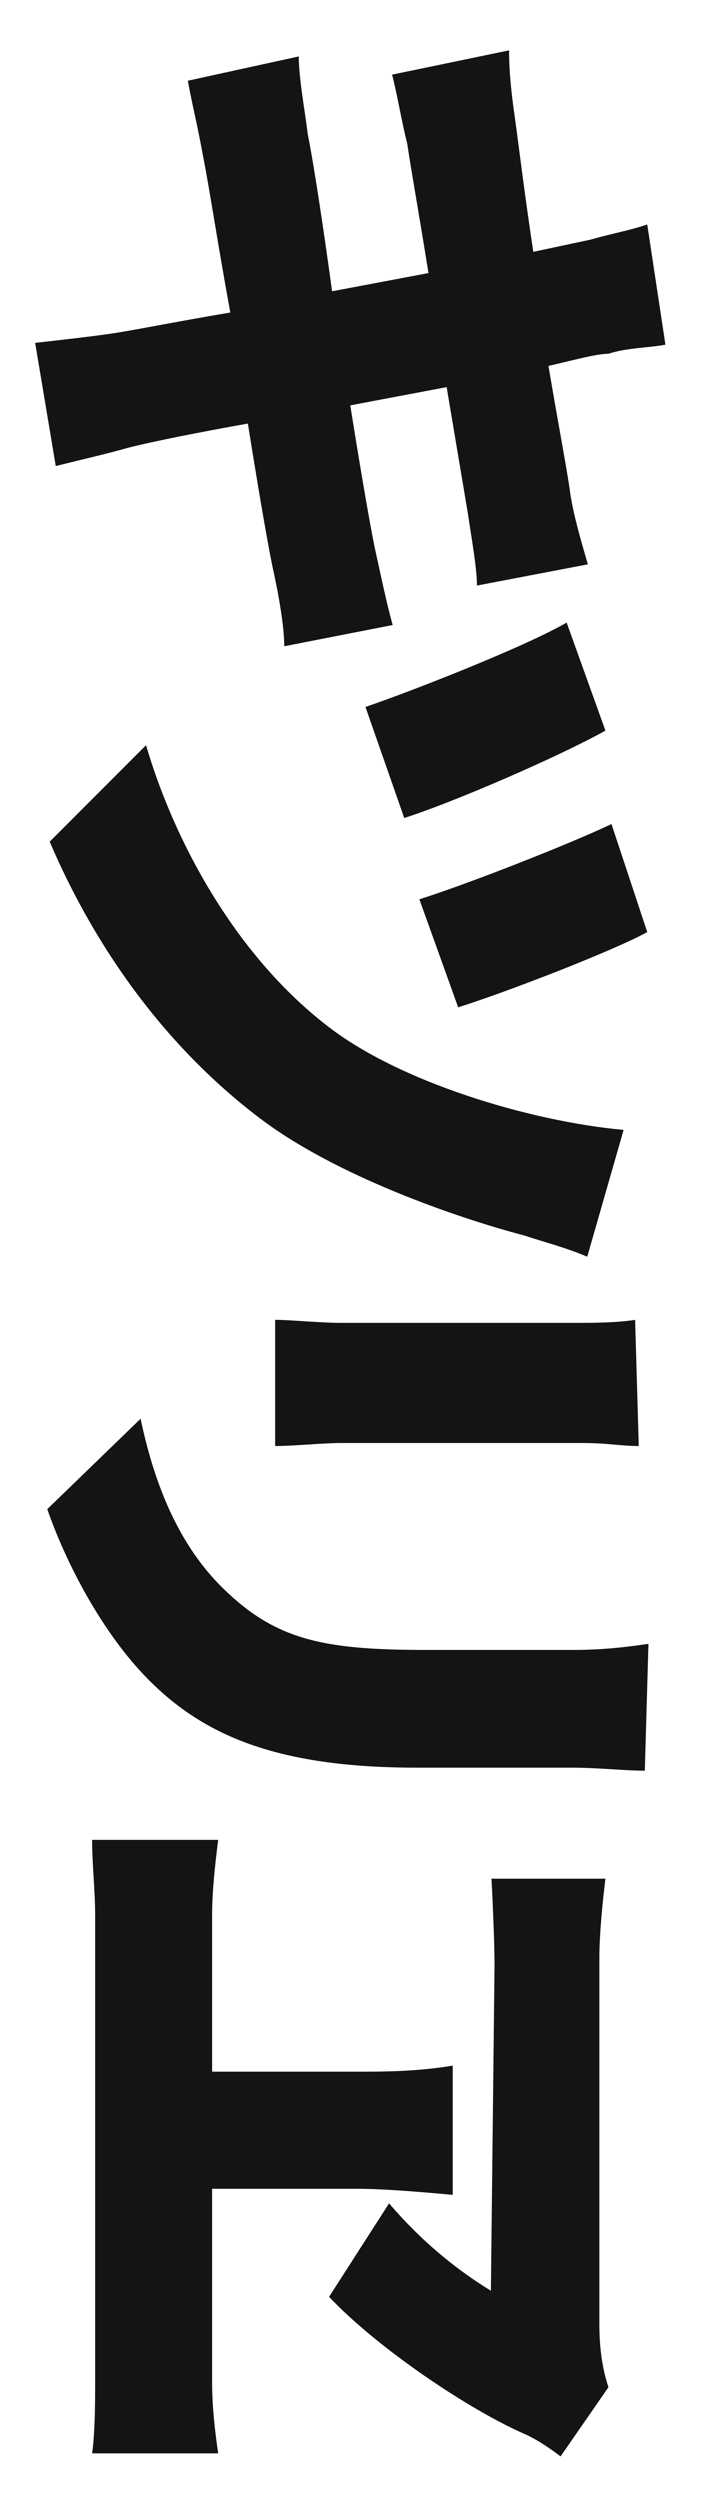 <?xml version="1.0" encoding="utf-8"?>
<!-- Generator: Adobe Illustrator 23.0.4, SVG Export Plug-In . SVG Version: 6.00 Build 0)  -->
<svg version="1.1" id="Layer_1" xmlns="http://www.w3.org/2000/svg" xmlns:xlink="http://www.w3.org/1999/xlink" x="0px" y="0px"
	 viewBox="0 0 116 412" style="enable-background:new 0 0 116 412;" xml:space="preserve">
<g>
	<g>
		<path style="fill:#141414;" d="M46.9,106.5c0-3.5-1-8.9-2-13.4c-1-5-2.5-13.9-4-23.3c-8.4,1.5-15.9,3-19.8,4c-3.5,1-7.9,2-11.9,3
			L5.8,56.5c4.5-0.5,8.9-1,12.4-1.5s10.9-2,19.8-3.5c-2-10.9-3.5-20.8-4.5-25.8c-1-5.5-2-9.4-2.5-12.4l18.3-4c0,3.5,1,8.9,1.5,12.9
			c1,5,2.5,14.9,4,25.8l15.9-3c-1.5-9.4-3-17.8-3.5-21.3c-1-4-1.5-7.4-2.5-11.4l19.3-4c0,4,0.5,7.9,1,11.4s1.5,11.9,3,21.8l9.4-2
			c3.5-1,6.4-1.5,9.4-2.5l3,19.8c-2.5,0.5-6.4,0.5-9.4,1.5c-2,0-5.5,1-9.9,2c1.5,8.9,3,16.8,3.5,20.3c0.5,4,2,8.9,3,12.4l-18.3,3.5
			c0-3-1-8.4-1.5-11.9l-3.5-20.8l-15.9,3c1.5,9.4,3,18.3,4,23.3c1,4.5,2,9.4,3,12.9L46.9,106.5z"/>
	</g>
	<g>
		<path style="fill:#141414;" d="M66.7,134.8l-6.4-18.3c7.4-2.5,26.3-9.9,33.2-13.9l6.4,17.8C92,124.8,74.6,132.3,66.7,134.8z
			 M96.9,207.1c-3.5-1.5-7.4-2.5-10.4-3.5c-11.4-3-31.2-9.9-43.6-19.3c-16.4-12.4-27.7-29.2-34.7-45.6l15.9-15.9
			c4.5,15.4,14.4,34.2,29.7,46.1c11.9,9.4,33.7,15.9,49.1,17.3L96.9,207.1z M75.6,166l-6.4-17.8c7.9-2.5,24.3-8.9,31.7-12.4
			l5.9,17.8C101.4,156.6,83.6,163.5,75.6,166z"/>
	</g>
	<g>
		<path style="fill:#141414;" d="M105.4,238.3c-3,0-5-0.5-9.4-0.5H56.3c-3,0-7.9,0.5-10.9,0.5v-20.8c2.5,0,7.4,0.5,10.9,0.5h39.1
			c2,0,6.4,0,9.4-0.5L105.4,238.3z M106.4,291.8c-3.5,0-7.4-0.5-12.4-0.5H68.7c-23.3,0-35.2-5.5-44.1-14.4
			c-7.9-7.9-13.9-19.8-16.8-28.2l15.4-14.9c2.5,11.9,6.9,21.8,14.4,28.7c8.4,7.9,16.4,9.4,32.7,9.4h24.3c5,0,8.9-0.5,12.4-1
			L106.4,291.8z"/>
	</g>
	<g>
		<path style="fill:#141414;" d="M35,392.4c0,4.5,0.5,8.4,1,11.9H15.2c0.5-3.5,0.5-8.9,0.5-11.9v-76.8c0-4-0.5-8.4-0.5-12.4H36
			c-0.5,4-1,8.4-1,12.4v25.8h23.8c4.5,0,9.9,0,15.9-1v21.3c-5.5-0.5-11.4-1-15.9-1H35V392.4z M81.6,324c0-5-0.5-14.4-0.5-14.4h18.8
			c-0.5,4-1,9.4-1,12.9V383c0,4,0.5,7.4,1.5,10.4l-7.9,11.4c-2-1.5-3.5-2.5-5.5-3.5c-9.4-4-24.8-14.4-32.7-22.8l9.9-15.4
			c5.9,6.9,11.9,11.4,16.8,14.4L81.6,324z"/>
	</g>
</g>
</svg>
